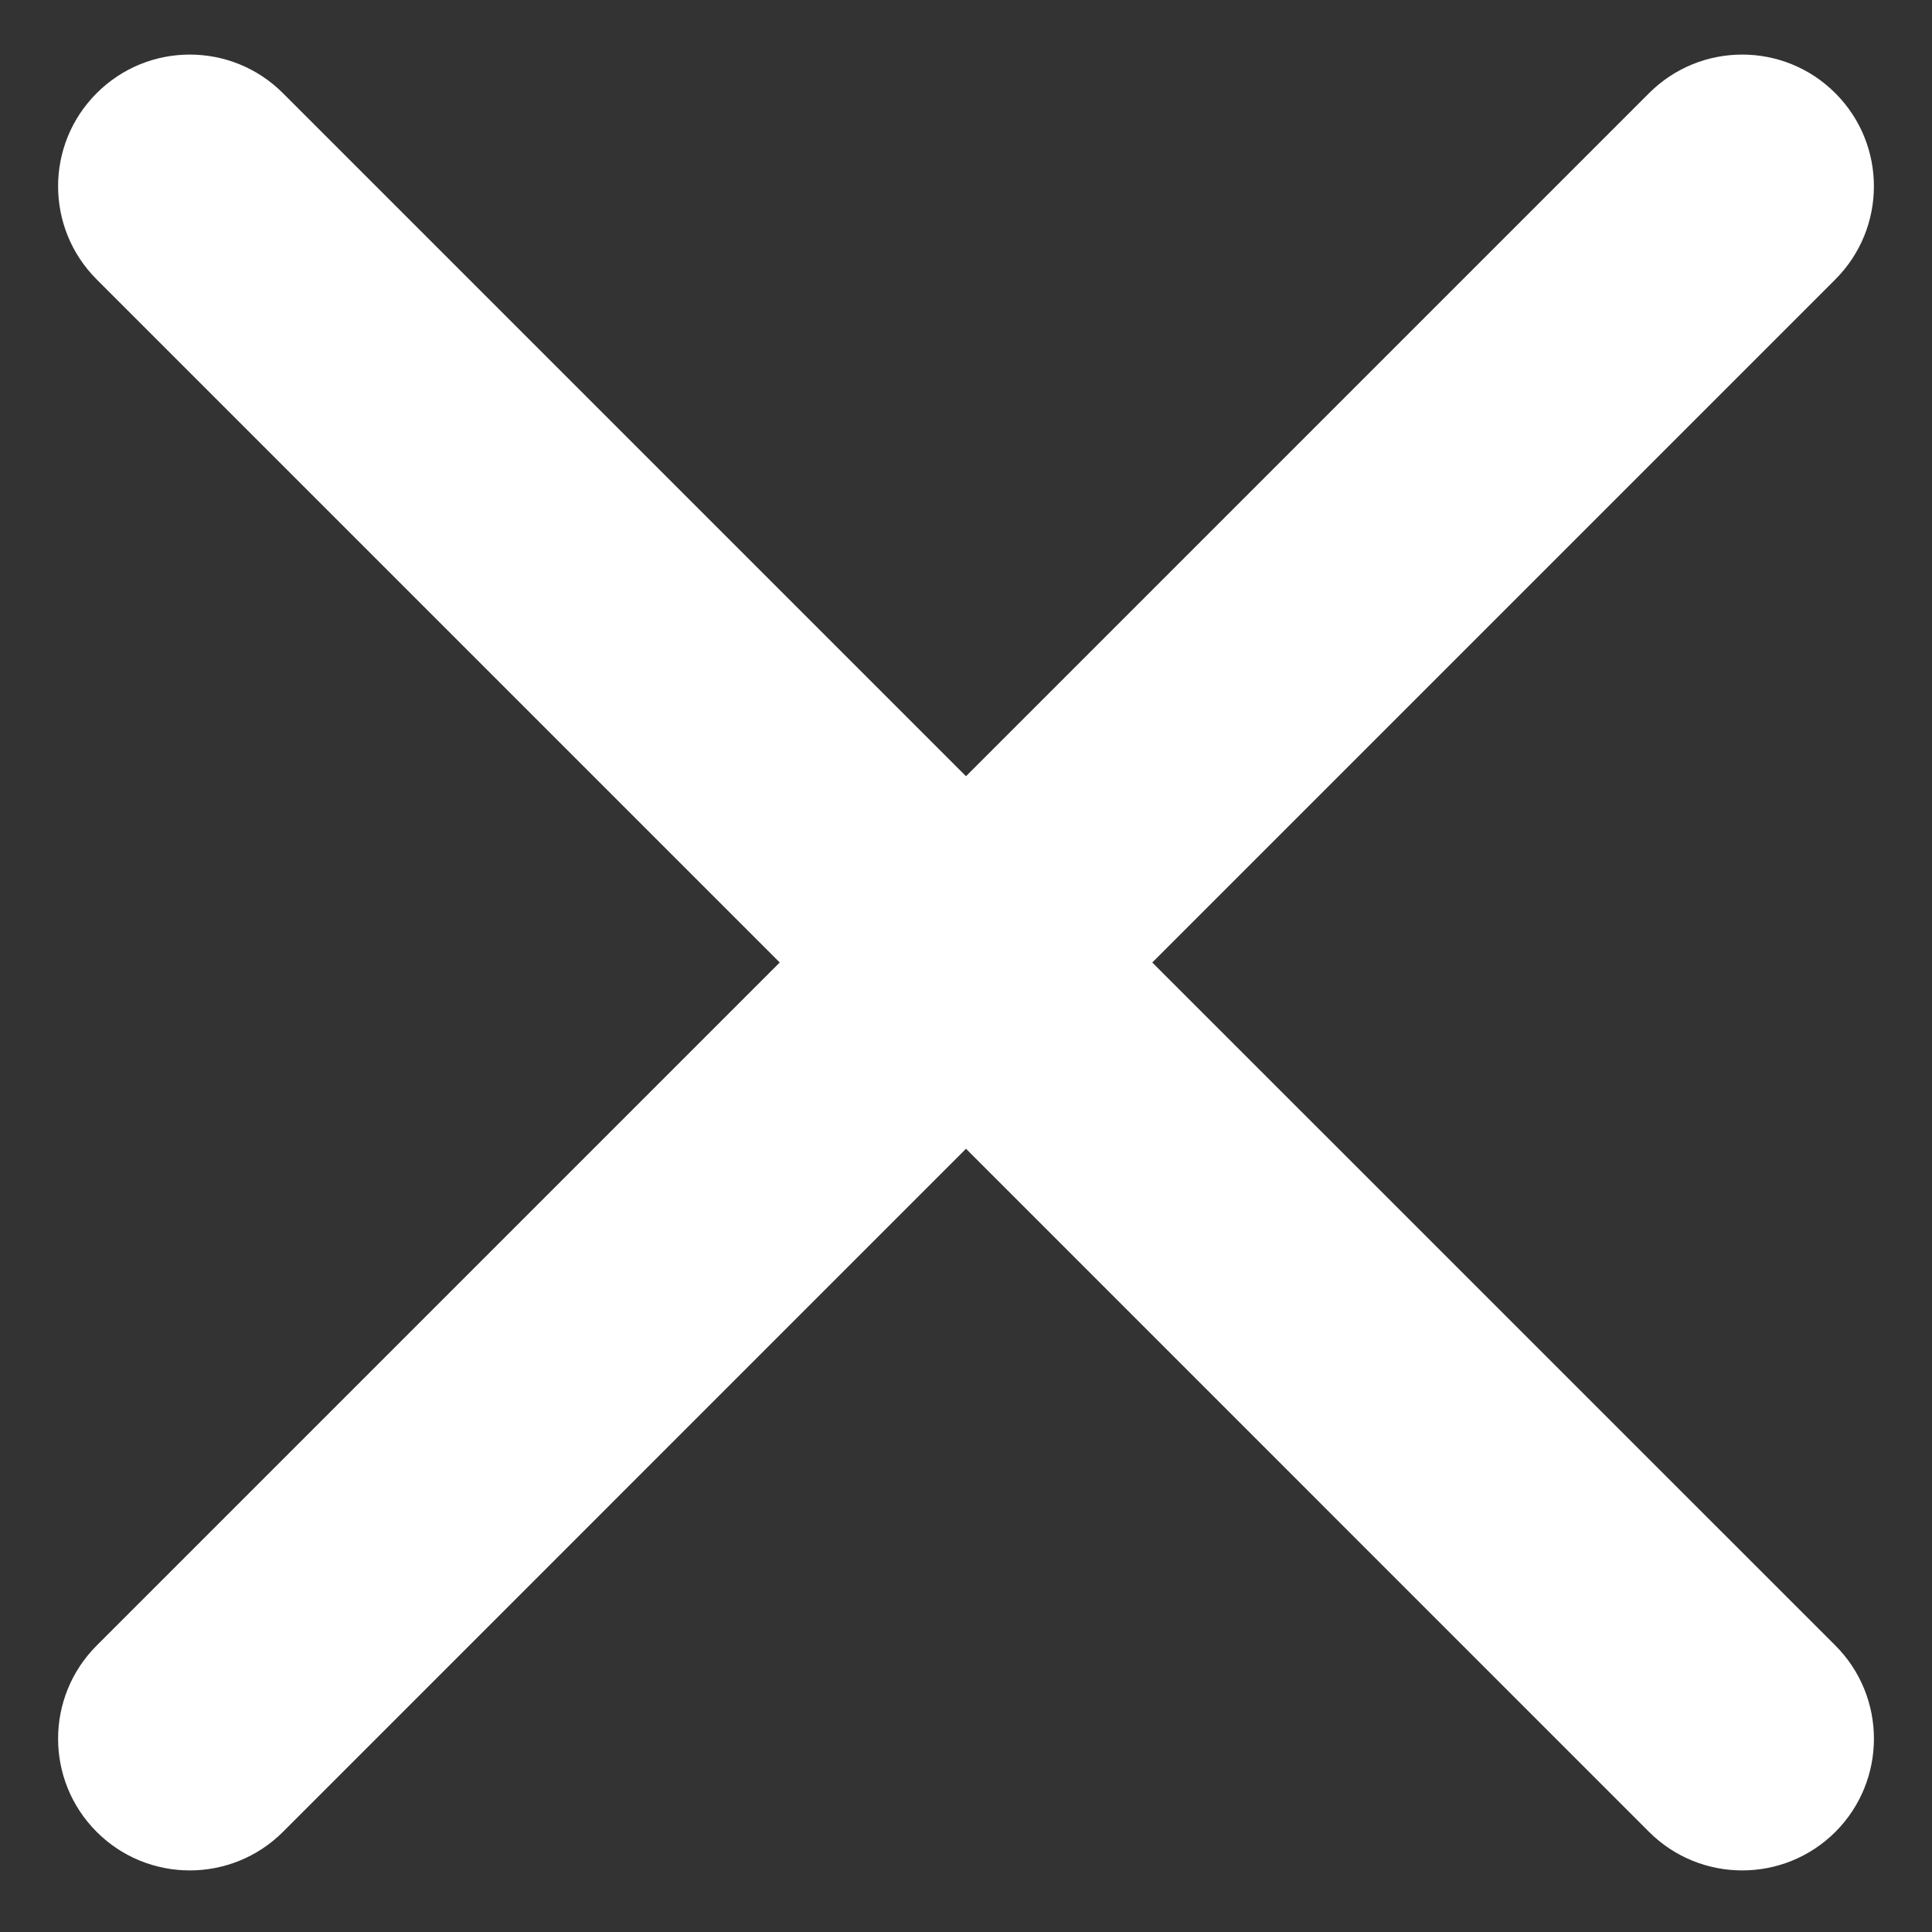 <svg width="22" height="22" viewBox="0 0 22 22" fill="none" xmlns="http://www.w3.org/2000/svg">
<rect x="0" y="0" width="22" height="22" fill="#333333" stroke="none"/>
<path fill-rule="evenodd" clip-rule="evenodd" d="M18.778 20.86C19.364 21.445 20.314 21.445 20.9 20.86C21.485 20.274 21.485 19.324 20.9 18.738L13.121 10.96L20.899 3.182C21.485 2.596 21.485 1.646 20.899 1.061C20.314 0.475 19.364 0.475 18.778 1.061L11 8.839L3.222 1.061C2.636 0.475 1.686 0.475 1.101 1.061C0.515 1.646 0.515 2.596 1.101 3.182L8.879 10.96L1.101 18.738C0.515 19.324 0.515 20.274 1.101 20.86C1.686 21.445 2.636 21.445 3.222 20.86L11 13.081L18.778 20.86Z" fill="white"/>
</svg>
